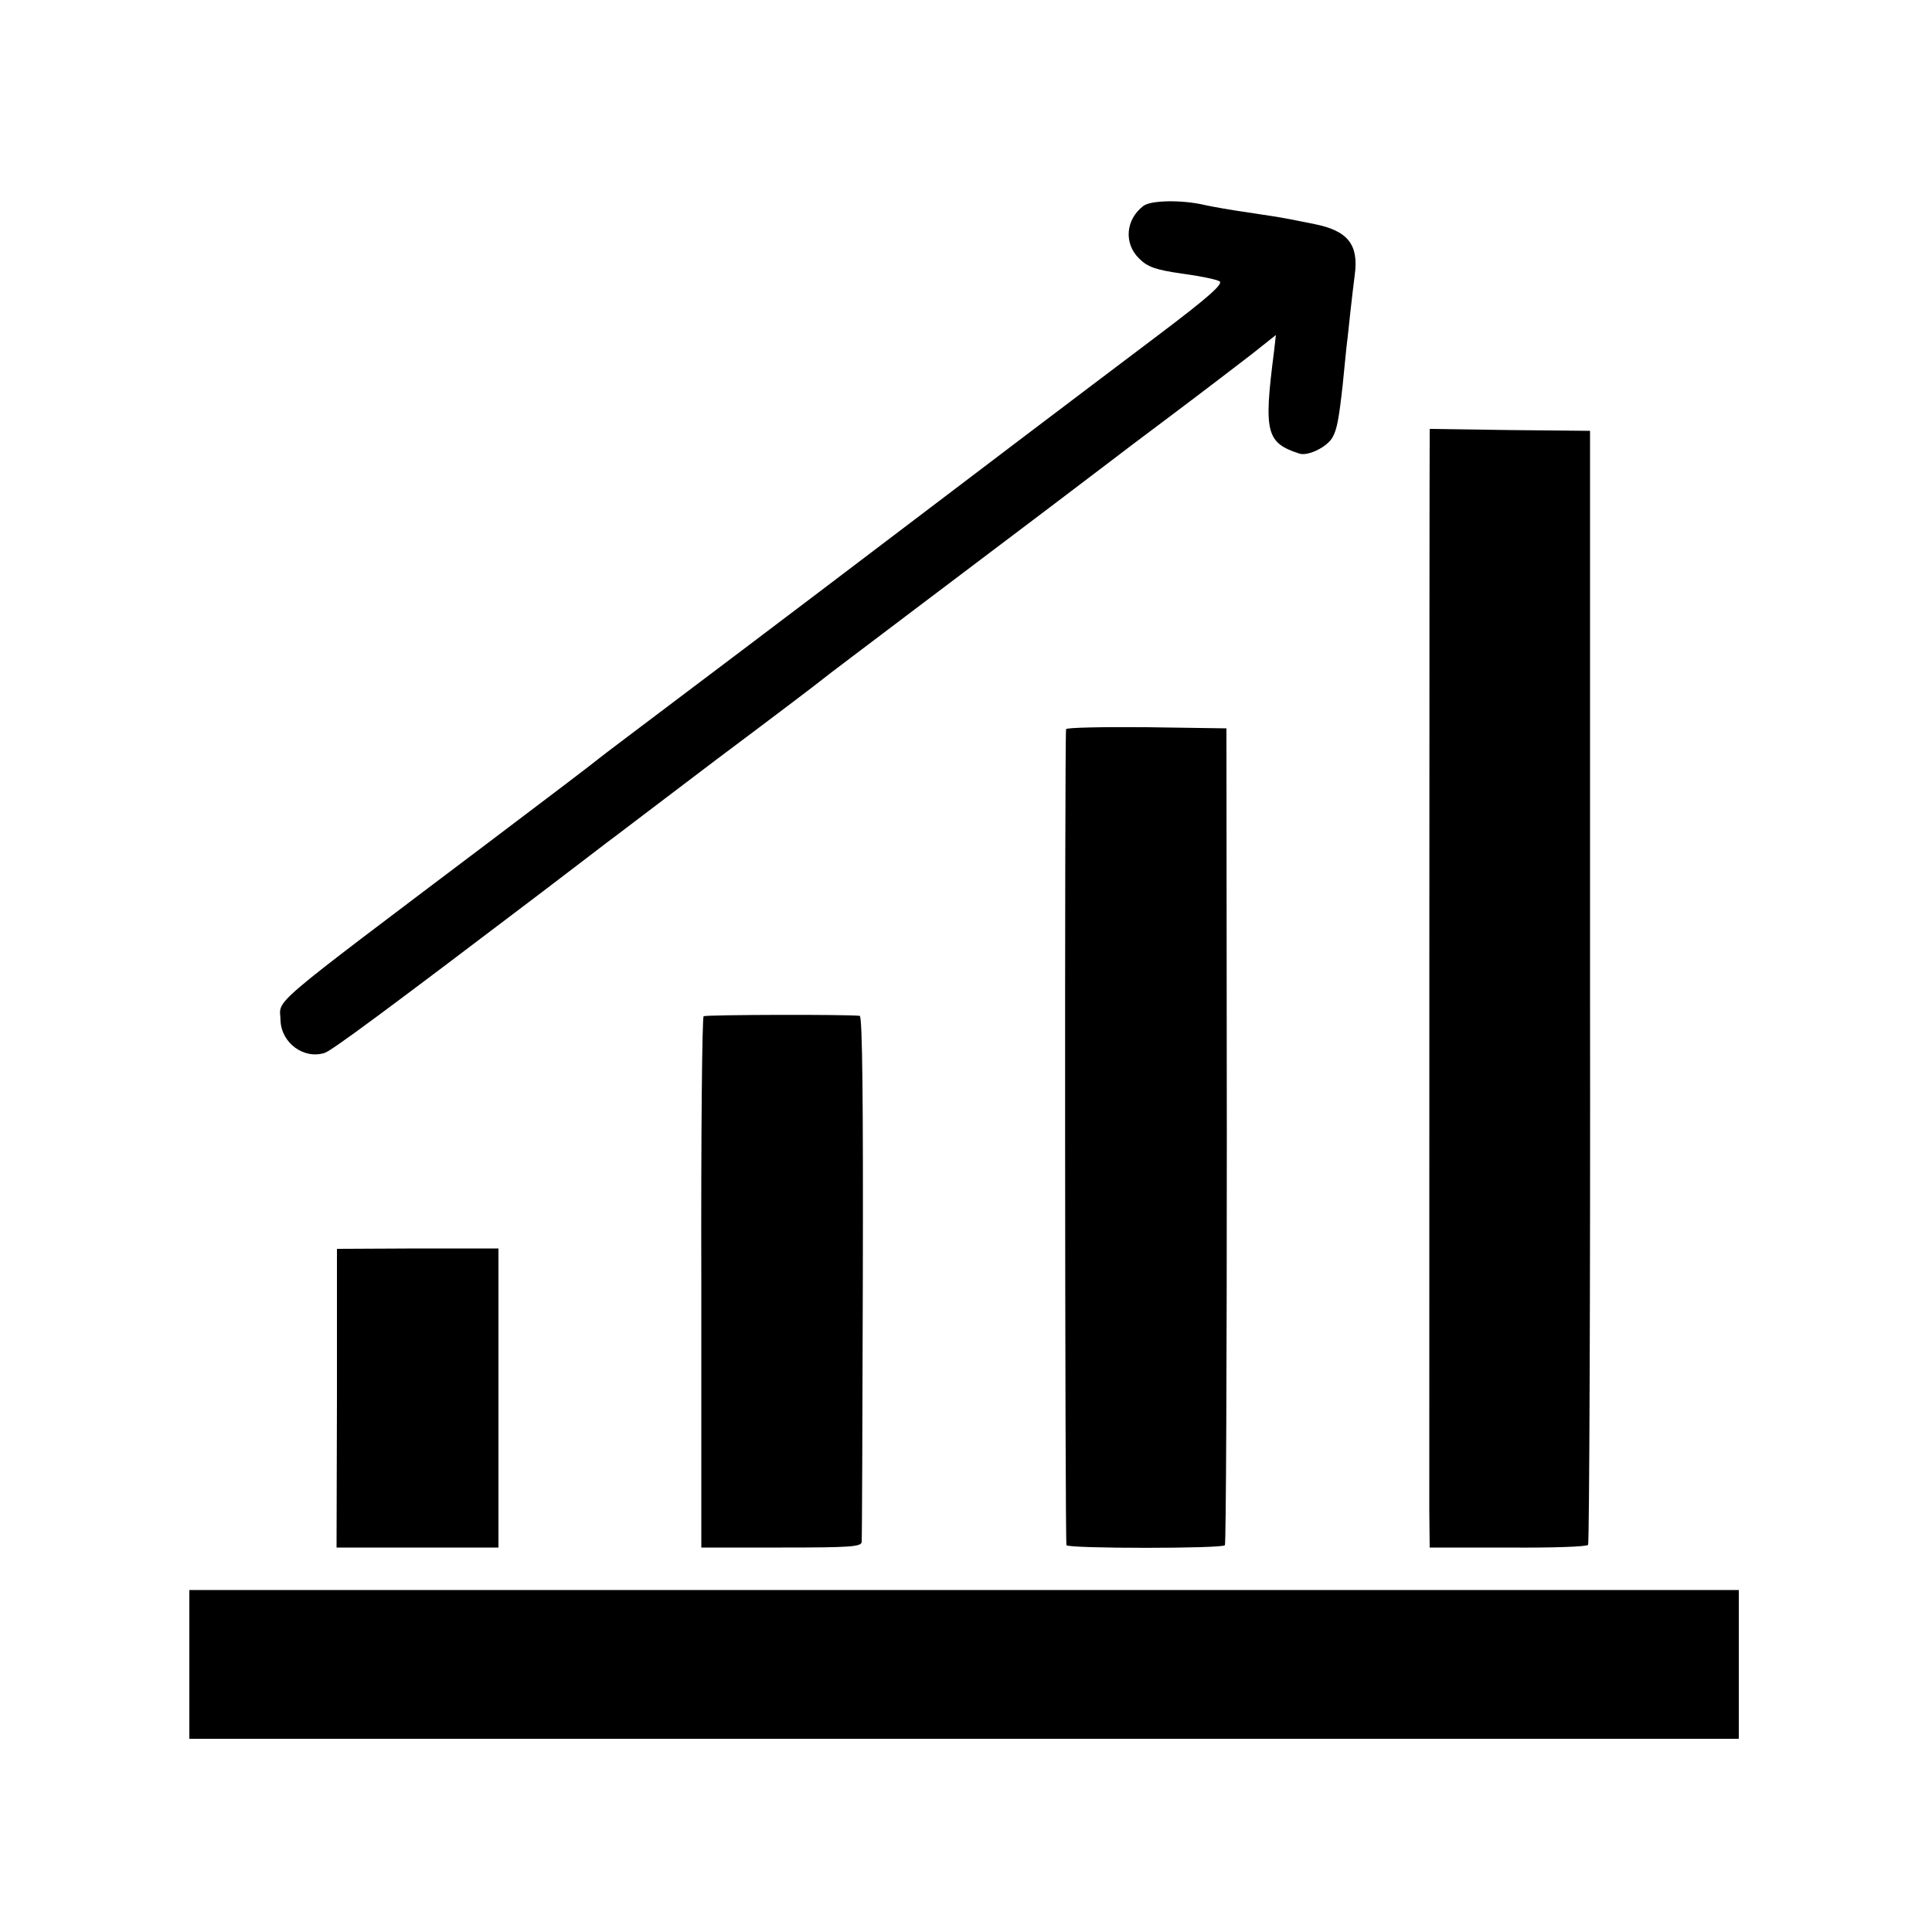 <?xml version="1.0" standalone="no"?>
<!DOCTYPE svg PUBLIC "-//W3C//DTD SVG 20010904//EN"
 "http://www.w3.org/TR/2001/REC-SVG-20010904/DTD/svg10.dtd">
<svg version="1.0" xmlns="http://www.w3.org/2000/svg"
 width="500pt" height="500pt" viewBox="0 0 500 500"
 preserveAspectRatio="xMidYMid meet">
<g transform="translate(0,500) scale(0.1,-0.1)"
fill="#000000" stroke="none">
<path d="M2959 4467 c-46 -35 -51 -97 -11 -136 22 -22 42 -29 110 -39 46 -6
90 -15 98 -20 11 -6 -28 -41 -158 -139 -95 -72 -252 -190 -348 -263 -416 -316
-708 -537 -890 -674 -107 -81 -202 -152 -210 -159 -8 -7 -134 -103 -280 -213
-592 -447 -545 -407 -544 -465 2 -58 60 -101 114 -84 19 6 163 113 565 418 77
59 151 115 165 126 14 10 142 108 285 216 143 107 267 201 275 208 8 7 116 88
240 182 260 196 491 371 505 382 6 5 75 57 155 117 80 60 174 132 209 159 l63
50 -5 -44 c-27 -209 -20 -235 66 -263 23 -7 73 18 86 43 11 20 16 46 26 136 3
33 8 78 10 100 3 22 7 63 10 90 3 28 8 69 11 93 11 79 -18 115 -104 132 -26 5
-58 12 -71 14 -14 3 -59 10 -100 16 -42 6 -94 15 -116 20 -56 13 -137 12 -156
-3z"/>
<path d="M3700 3862 c-1 -42 -1 -2665 -1 -2772 l1 -95 203 0 c111 -1 204 2
207 7 3 4 6 654 5 1445 l0 1438 -207 2 -208 3 0 -28z"/>
<path d="M2759 3113 c-4 -29 -3 -2106 1 -2112 7 -9 404 -9 410 0 3 4 5 481 5
1061 l-1 1053 -207 3 c-114 1 -207 -1 -208 -5z"/>
<path d="M1821 2370 c-4 -3 -7 -313 -6 -690 l0 -685 208 0 c179 0 207 2 207
15 1 8 2 318 3 687 1 443 -1 673 -8 674 -33 4 -398 3 -404 -1z"/>
<path d="M872 1382 l-1 -387 210 0 209 0 0 387 0 387 -209 0 -209 -1 0 -386z"/>
<path d="M490 693 l0 -193 2005 0 2005 0 0 193 0 192 -2005 0 -2005 0 0 -192z"/>
</g>
</svg>

